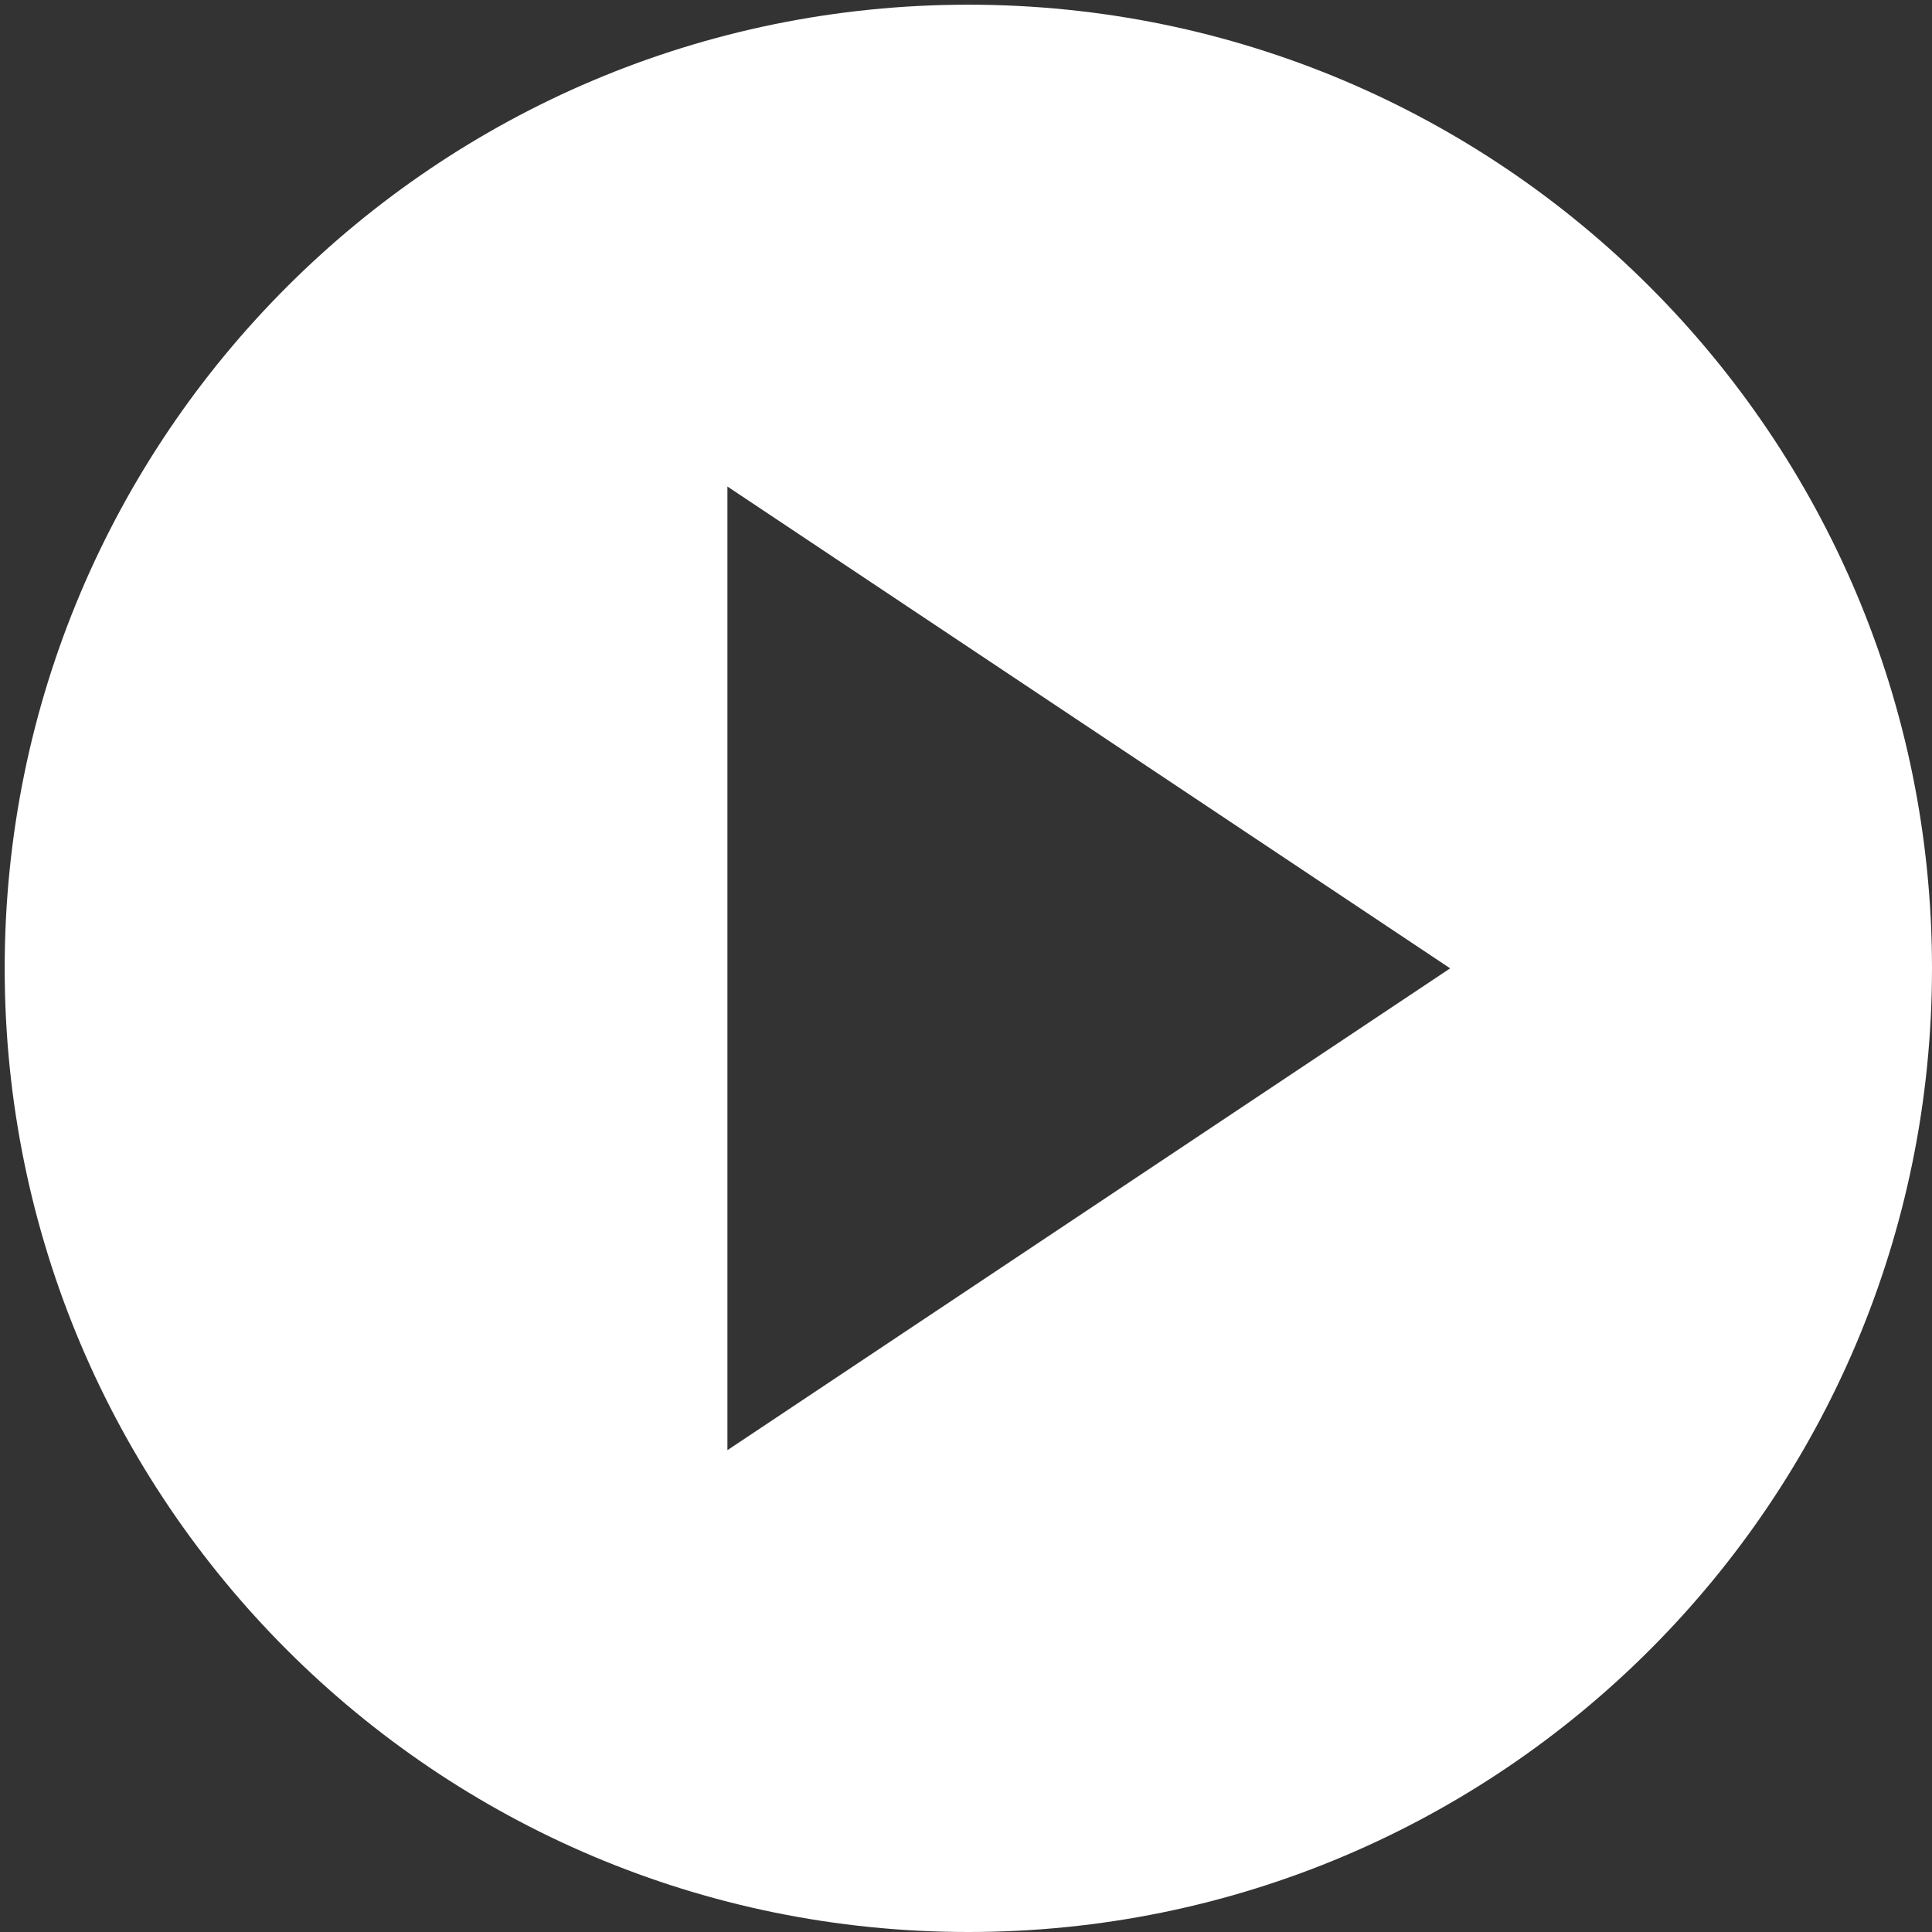 <svg width="140" height="140" viewBox="0 0 140 140" fill="none" xmlns="http://www.w3.org/2000/svg">
<rect x="0" y="0" width="140" height="140" fill="#333333" stroke="none"/>
<path d="M70.17 0.34C31.589 0.34 0.34 31.589 0.34 70.17C0.34 108.751 31.589 140 70.17 140C108.751 140 140 108.751 140 70.17C140 31.589 108.751 0.34 70.17 0.34ZM52.712 35.255L105.085 70.17L52.712 105.085V35.255Z" fill="white"/>
</svg>
